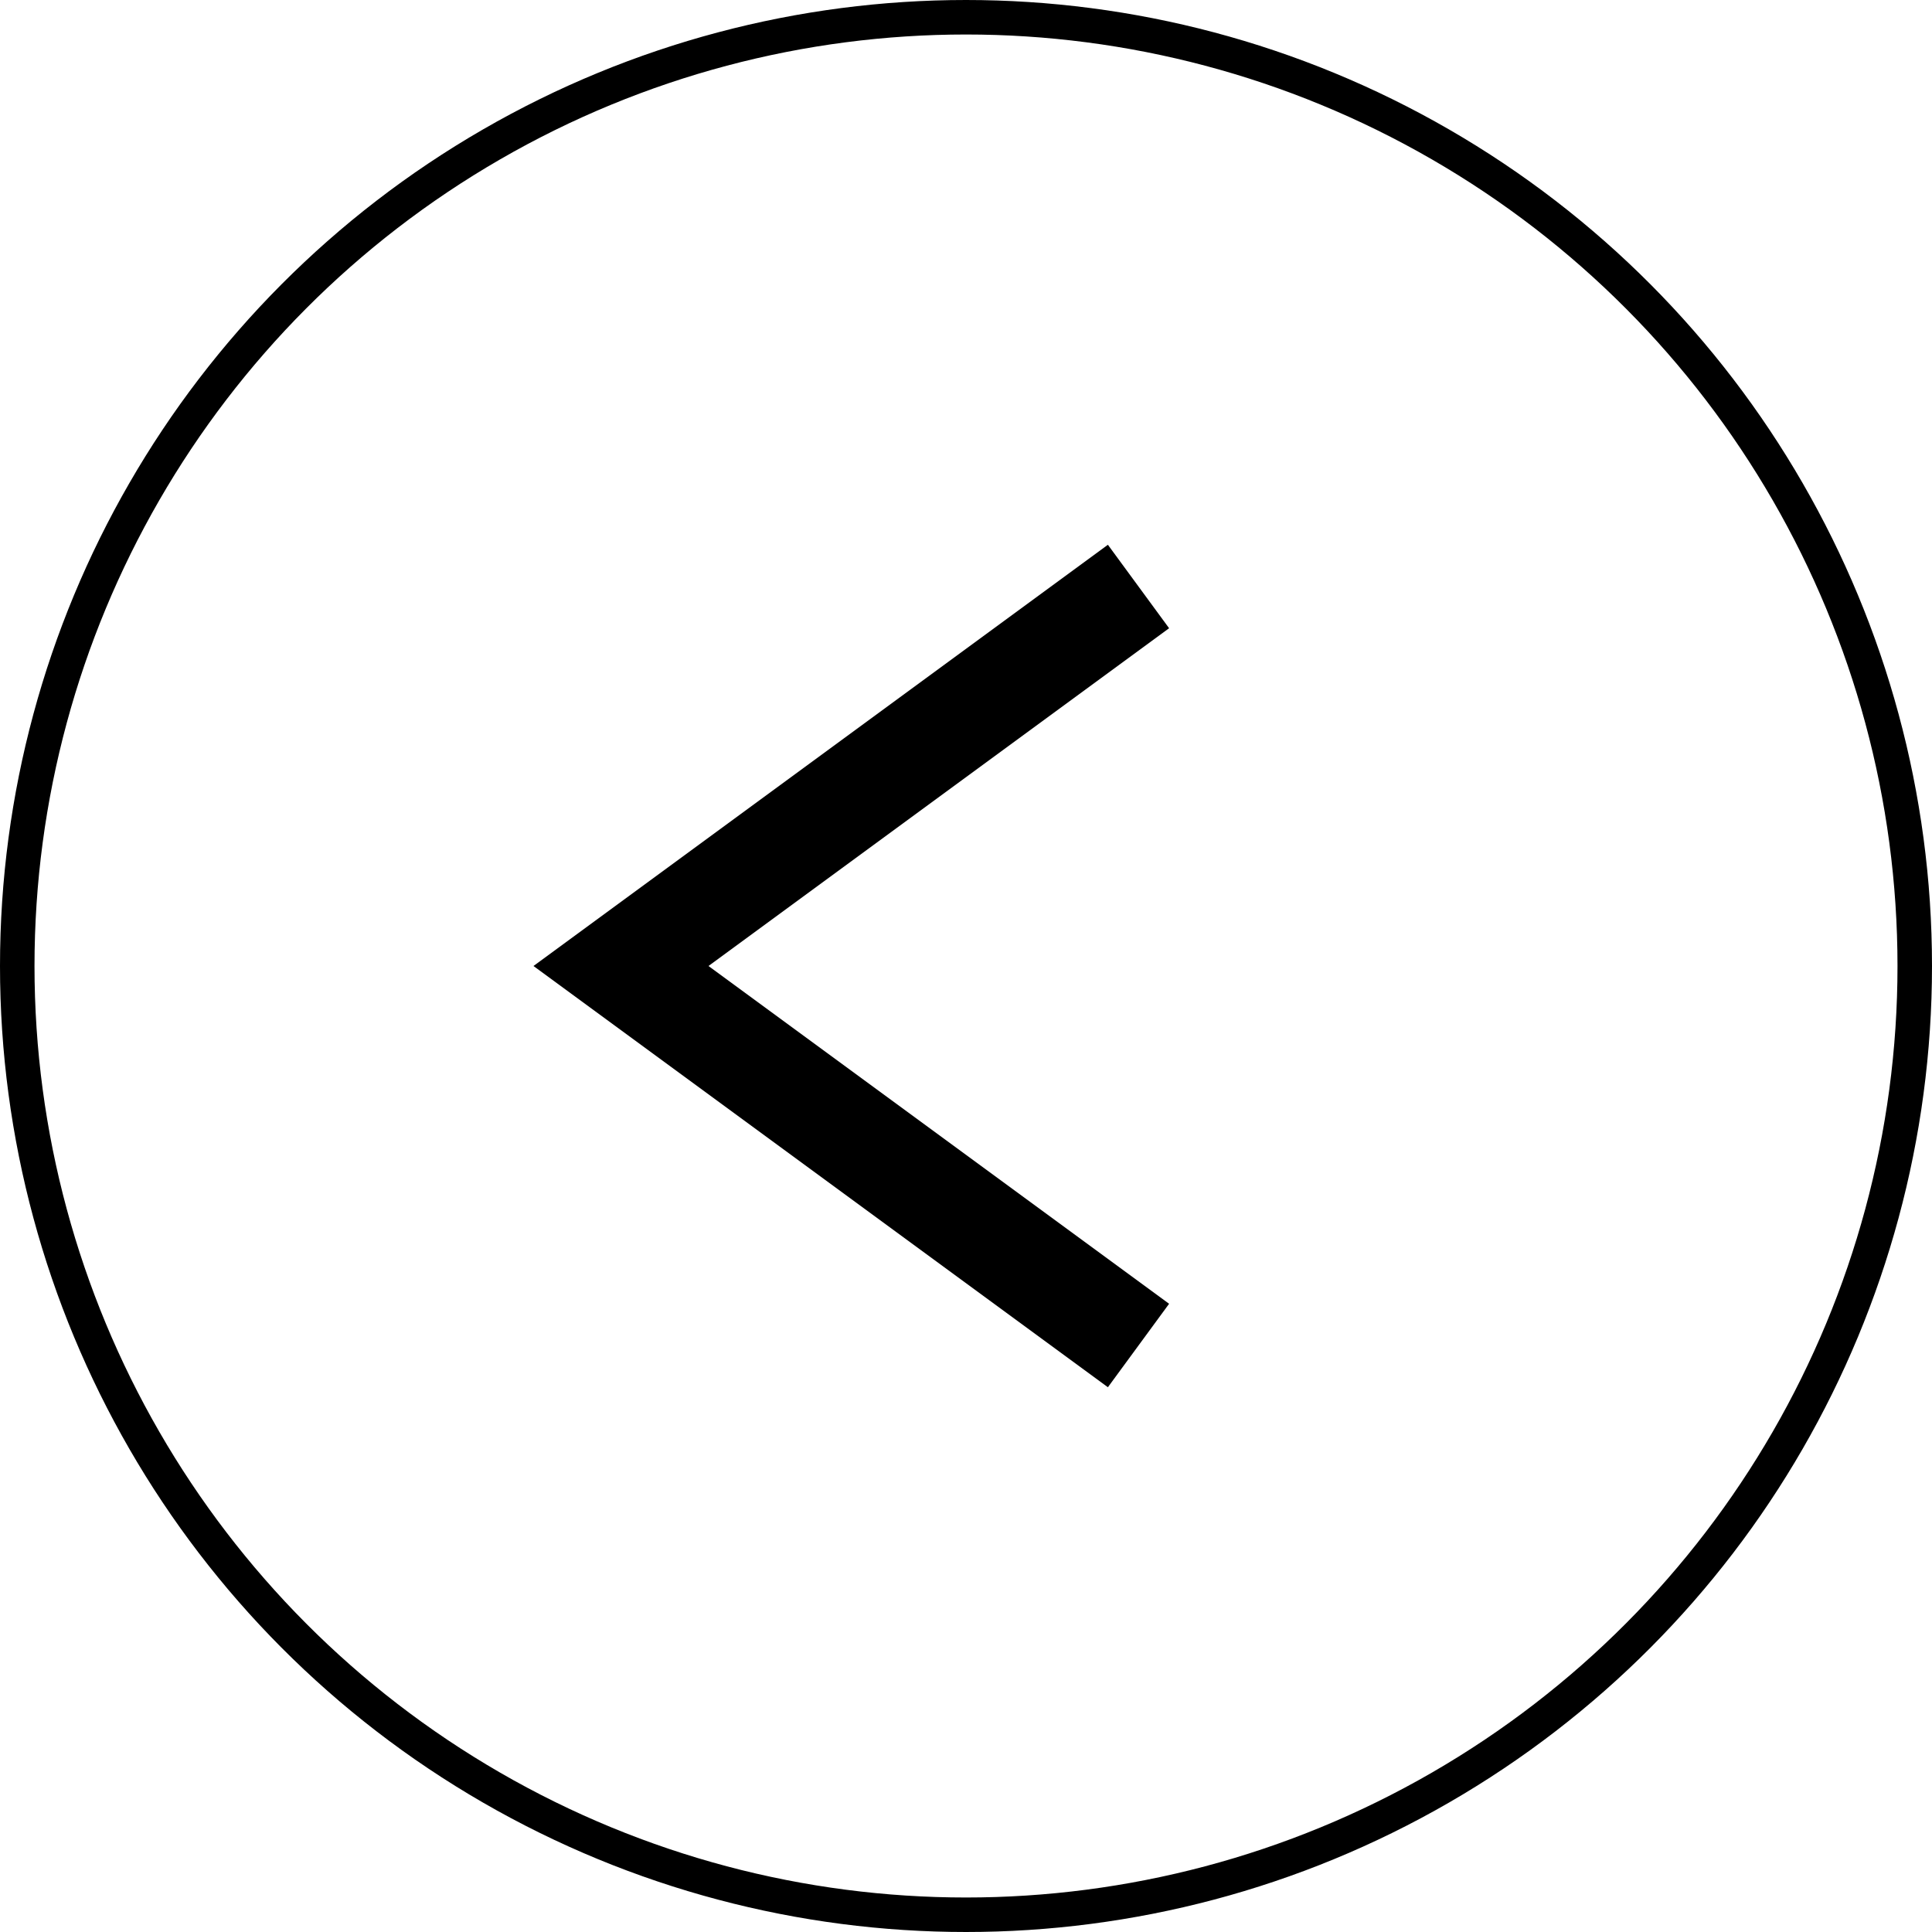 <svg width="56" height="56" viewBox="0 0 56 56" fill="none" xmlns="http://www.w3.org/2000/svg">
<circle cx="28" cy="28" r="27.5" transform="matrix(-1 0 0 1 56 0)" stroke="black"/>
<path d="M33 39L18 28L33 17" stroke="black" stroke-width="3"/>
</svg>
